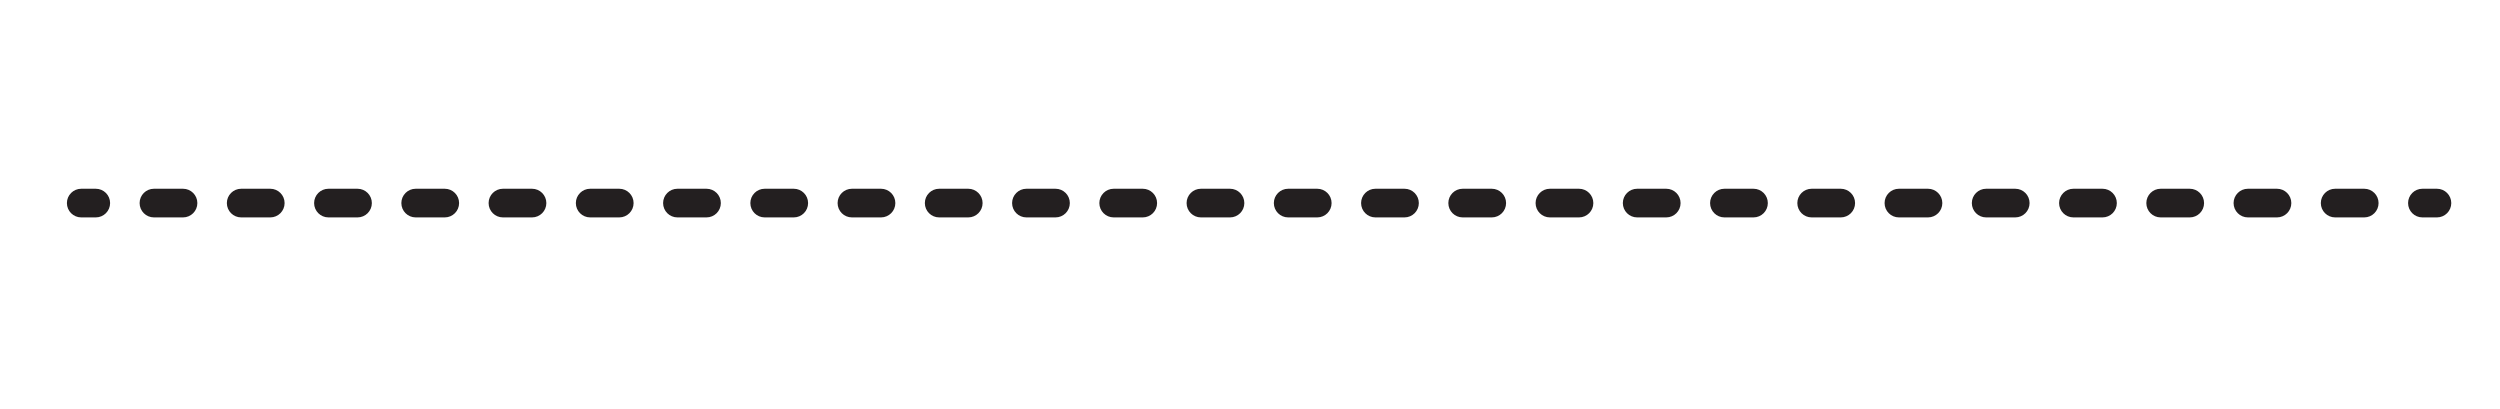 <?xml version="1.0" encoding="UTF-8" standalone="no"?>
<!DOCTYPE svg PUBLIC "-//W3C//DTD SVG 1.1//EN" "http://www.w3.org/Graphics/SVG/1.1/DTD/svg11.dtd">
<svg width="100%" height="100%" viewBox="0 0 727 119" version="1.1" xmlns="http://www.w3.org/2000/svg" xmlns:xlink="http://www.w3.org/1999/xlink" xml:space="preserve" xmlns:serif="http://www.serif.com/" style="fill-rule:evenodd;clip-rule:evenodd;stroke-linejoin:round;stroke-miterlimit:2;">
    <g transform="matrix(0.989,0,0,1,7.798,0)">
        <path d="M16,63.222C13.675,63.222 11.787,61.355 11.787,59.055C11.787,56.755 13.675,54.888 16,54.888L20.276,54.888C22.601,54.888 24.489,56.755 24.489,59.055C24.489,61.355 22.601,63.222 20.276,63.222L16,63.222ZM37.379,63.222C35.053,63.222 33.166,61.355 33.166,59.055C33.166,56.755 35.053,54.888 37.379,54.888L45.93,54.888C48.255,54.888 50.143,56.755 50.143,59.055C50.143,61.355 48.255,63.222 45.93,63.222L37.379,63.222ZM63.033,63.222C60.707,63.222 58.819,61.355 58.819,59.055C58.819,56.755 60.707,54.888 63.033,54.888L71.584,54.888C73.909,54.888 75.797,56.755 75.797,59.055C75.797,61.355 73.909,63.222 71.584,63.222L63.033,63.222ZM88.687,63.222C86.362,63.222 84.474,61.355 84.474,59.055C84.474,56.755 86.362,54.888 88.687,54.888L97.239,54.888C99.564,54.888 101.452,56.755 101.452,59.055C101.452,61.355 99.564,63.222 97.239,63.222L88.687,63.222ZM114.34,63.222C112.015,63.222 110.127,61.355 110.127,59.055C110.127,56.755 112.015,54.888 114.34,54.888L122.892,54.888C125.217,54.888 127.105,56.755 127.105,59.055C127.105,61.355 125.217,63.222 122.892,63.222L114.34,63.222ZM139.996,63.222C137.67,63.222 135.783,61.355 135.783,59.055C135.783,56.755 137.67,54.888 139.996,54.888L148.547,54.888C150.872,54.888 152.76,56.755 152.76,59.055C152.76,61.355 150.872,63.222 148.547,63.222L139.996,63.222ZM165.648,63.222C163.323,63.222 161.435,61.355 161.435,59.055C161.435,56.755 163.323,54.888 165.648,54.888L174.2,54.888C176.525,54.888 178.413,56.755 178.413,59.055C178.413,61.355 176.525,63.222 174.2,63.222L165.648,63.222ZM191.303,63.222C188.977,63.222 187.09,61.355 187.09,59.055C187.09,56.755 188.977,54.888 191.303,54.888L199.854,54.888C202.179,54.888 204.067,56.755 204.067,59.055C204.067,61.355 202.179,63.222 199.854,63.222L191.303,63.222ZM216.958,63.222C214.633,63.222 212.745,61.355 212.745,59.055C212.745,56.755 214.633,54.888 216.958,54.888L225.509,54.888C227.834,54.888 229.722,56.755 229.722,59.055C229.722,61.355 227.834,63.222 225.509,63.222L216.958,63.222ZM242.611,63.222C240.286,63.222 238.398,61.355 238.398,59.055C238.398,56.755 240.286,54.888 242.611,54.888L251.163,54.888C253.488,54.888 255.376,56.755 255.376,59.055C255.376,61.355 253.488,63.222 251.163,63.222L242.611,63.222ZM268.266,63.222C265.941,63.222 264.053,61.355 264.053,59.055C264.053,56.755 265.941,54.888 268.266,54.888L276.818,54.888C279.143,54.888 281.031,56.755 281.031,59.055C281.031,61.355 279.143,63.222 276.818,63.222L268.266,63.222ZM293.919,63.222C291.594,63.222 289.706,61.355 289.706,59.055C289.706,56.755 291.594,54.888 293.919,54.888L302.471,54.888C304.796,54.888 306.684,56.755 306.684,59.055C306.684,61.355 304.796,63.222 302.471,63.222L293.919,63.222ZM319.574,63.222C317.249,63.222 315.361,61.355 315.361,59.055C315.361,56.755 317.249,54.888 319.574,54.888L328.125,54.888C330.45,54.888 332.338,56.755 332.338,59.055C332.338,61.355 330.45,63.222 328.125,63.222L319.574,63.222ZM345.228,63.222C342.902,63.222 341.015,61.355 341.015,59.055C341.015,56.755 342.902,54.888 345.228,54.888L353.779,54.888C356.104,54.888 357.992,56.755 357.992,59.055C357.992,61.355 356.104,63.222 353.779,63.222L345.228,63.222ZM370.882,63.222C368.557,63.222 366.669,61.355 366.669,59.055C366.669,56.755 368.557,54.888 370.882,54.888L379.434,54.888C381.759,54.888 383.647,56.755 383.647,59.055C383.647,61.355 381.759,63.222 379.434,63.222L370.882,63.222ZM396.536,63.222C394.211,63.222 392.323,61.355 392.323,59.055C392.323,56.755 394.211,54.888 396.536,54.888L405.087,54.888C407.412,54.888 409.3,56.755 409.3,59.055C409.3,61.355 407.412,63.222 405.087,63.222L396.536,63.222ZM422.191,63.222C419.865,63.222 417.978,61.355 417.978,59.055C417.978,56.755 419.865,54.888 422.191,54.888L430.742,54.888C433.067,54.888 434.955,56.755 434.955,59.055C434.955,61.355 433.067,63.222 430.742,63.222L422.191,63.222ZM447.844,63.222C445.518,63.222 443.631,61.355 443.631,59.055C443.631,56.755 445.518,54.888 447.844,54.888L456.395,54.888C458.72,54.888 460.608,56.755 460.608,59.055C460.608,61.355 458.72,63.222 456.395,63.222L447.844,63.222ZM473.498,63.222C471.173,63.222 469.285,61.355 469.285,59.055C469.285,56.755 471.173,54.888 473.498,54.888L482.05,54.888C484.375,54.888 486.263,56.755 486.263,59.055C486.263,61.355 484.375,63.222 482.05,63.222L473.498,63.222ZM499.152,63.222C496.827,63.222 494.939,61.355 494.939,59.055C494.939,56.755 496.827,54.888 499.152,54.888L507.704,54.888C510.029,54.888 511.917,56.755 511.917,59.055C511.917,61.355 510.029,63.222 507.704,63.222L499.152,63.222ZM524.807,63.222C522.482,63.222 520.594,61.355 520.594,59.055C520.594,56.755 522.482,54.888 524.807,54.888L533.358,54.888C535.684,54.888 537.571,56.755 537.571,59.055C537.571,61.355 535.684,63.222 533.358,63.222L524.807,63.222ZM550.461,63.222C548.135,63.222 546.248,61.355 546.248,59.055C546.248,56.755 548.135,54.888 550.461,54.888L559.012,54.888C561.337,54.888 563.225,56.755 563.225,59.055C563.225,61.355 561.337,63.222 559.012,63.222L550.461,63.222ZM576.115,63.222C573.79,63.222 571.902,61.355 571.902,59.055C571.902,56.755 573.79,54.888 576.115,54.888L584.667,54.888C586.992,54.888 588.88,56.755 588.88,59.055C588.88,61.355 586.992,63.222 584.667,63.222L576.115,63.222ZM601.77,63.222C599.445,63.222 597.557,61.355 597.557,59.055C597.557,56.755 599.445,54.888 601.77,54.888L610.321,54.888C612.646,54.888 614.534,56.755 614.534,59.055C614.534,61.355 612.646,63.222 610.321,63.222L601.77,63.222ZM627.424,63.222C625.099,63.222 623.211,61.355 623.211,59.055C623.211,56.755 625.099,54.888 627.424,54.888L635.975,54.888C638.301,54.888 640.188,56.755 640.188,59.055C640.188,61.355 638.301,63.222 635.975,63.222L627.424,63.222ZM653.078,63.222C650.753,63.222 648.865,61.355 648.865,59.055C648.865,56.755 650.753,54.888 653.078,54.888L661.629,54.888C663.954,54.888 665.842,56.755 665.842,59.055C665.842,61.355 663.954,63.222 661.629,63.222L653.078,63.222ZM678.732,63.222C676.406,63.222 674.518,61.355 674.518,59.055C674.518,56.755 676.406,54.888 678.732,54.888L687.283,54.888C689.608,54.888 691.496,56.755 691.496,59.055C691.496,61.355 689.608,63.222 687.283,63.222L678.732,63.222ZM704.386,63.222C702.06,63.222 700.173,61.355 700.173,59.055C700.173,56.755 702.06,54.888 704.386,54.888L708.661,54.888C710.987,54.888 712.874,56.755 712.874,59.055C712.874,61.355 710.987,63.222 708.661,63.222L704.386,63.222Z" style="fill:rgb(35,31,32);"/>
    </g>
</svg>
